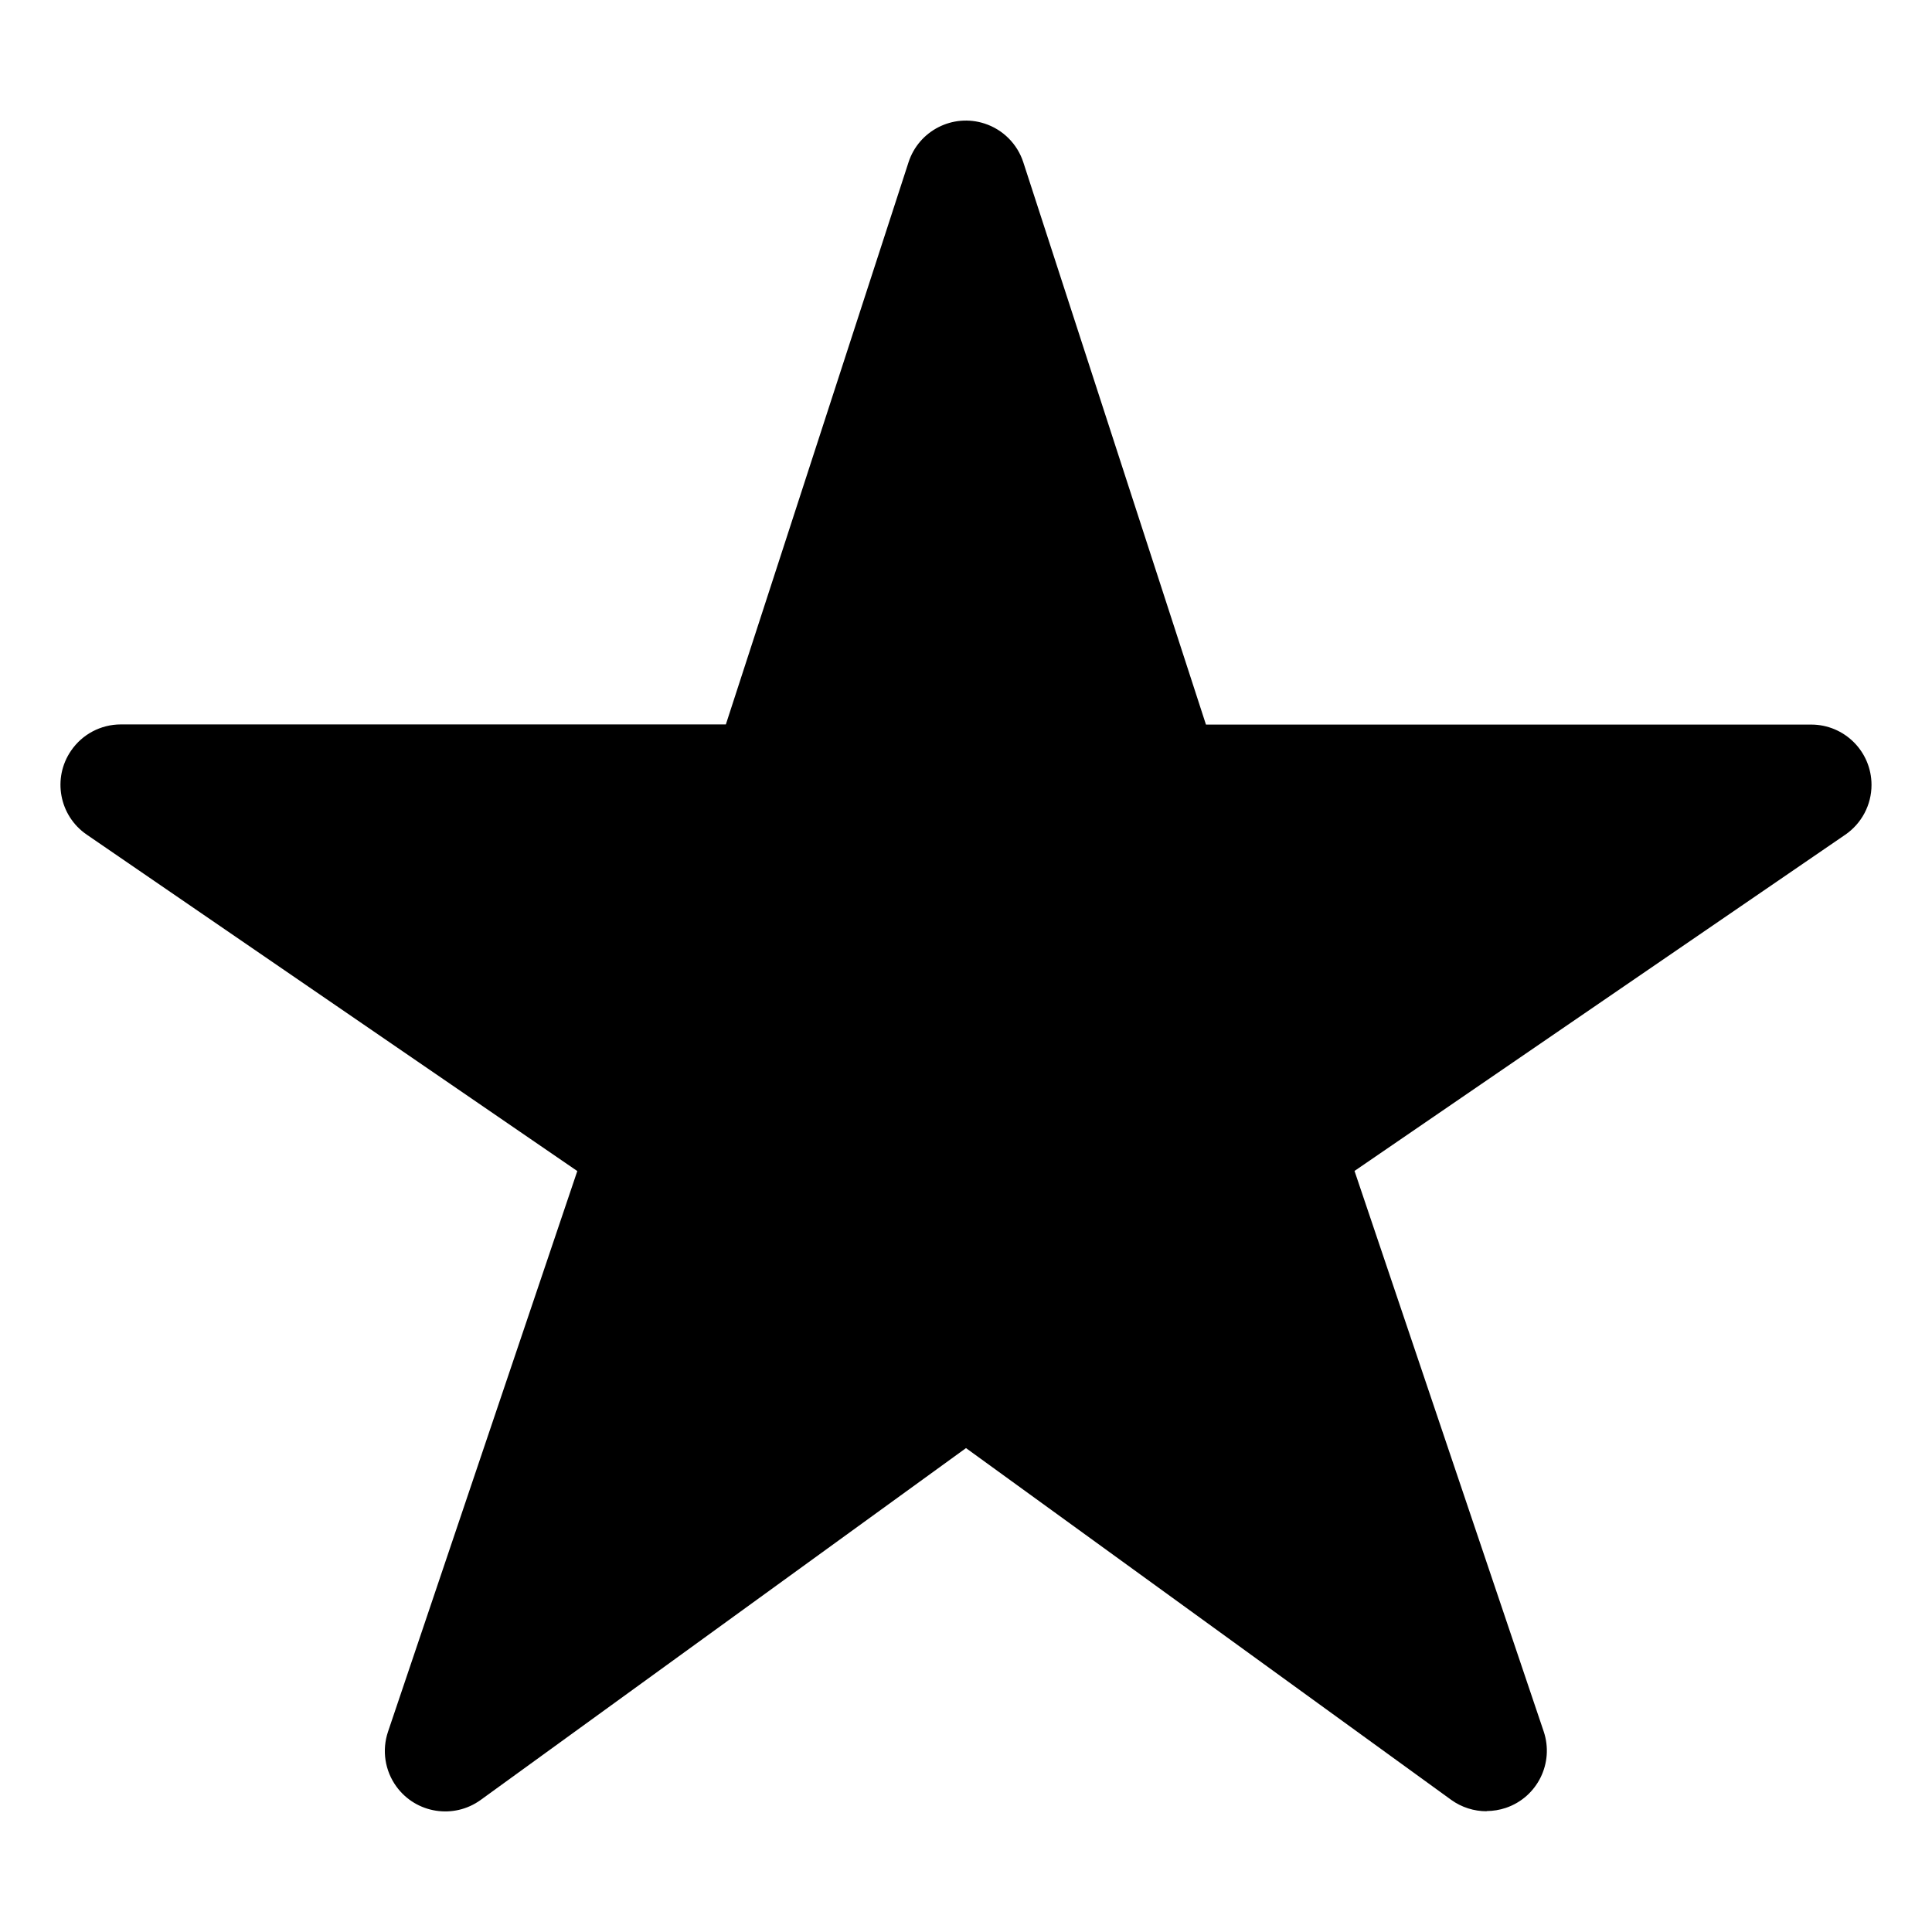 <svg viewBox="0 0 512 512" xmlns="http://www.w3.org/2000/svg"><path d="M394 480v0c-3.37.01-6.66-1.04-9.39-3L256 383.76 127.39 477h0c-7.16 5.18-17.16 3.59-22.35-3.56 -3.05-4.2-3.87-9.62-2.21-14.53l50.16-148.57 -130-89.15v0c-7.3-5-9.16-14.96-4.16-22.25 2.97-4.35 7.89-6.95 13.15-6.96h160.38l48.4-148.95 -.001-.001c2.72-8.41 11.74-13.02 20.15-10.29 4.87 1.58 8.7 5.4 10.28 10.28l48.4 149h160.38v0c8.83-.01 16 7.15 16 15.99 0 5.28-2.61 10.22-6.96 13.2l-130.05 89.1 50.13 148.53v0c2.82 8.37-1.67 17.45-10.04 20.27 -1.65.55-3.36.83-5.1.84Z"/></svg>
